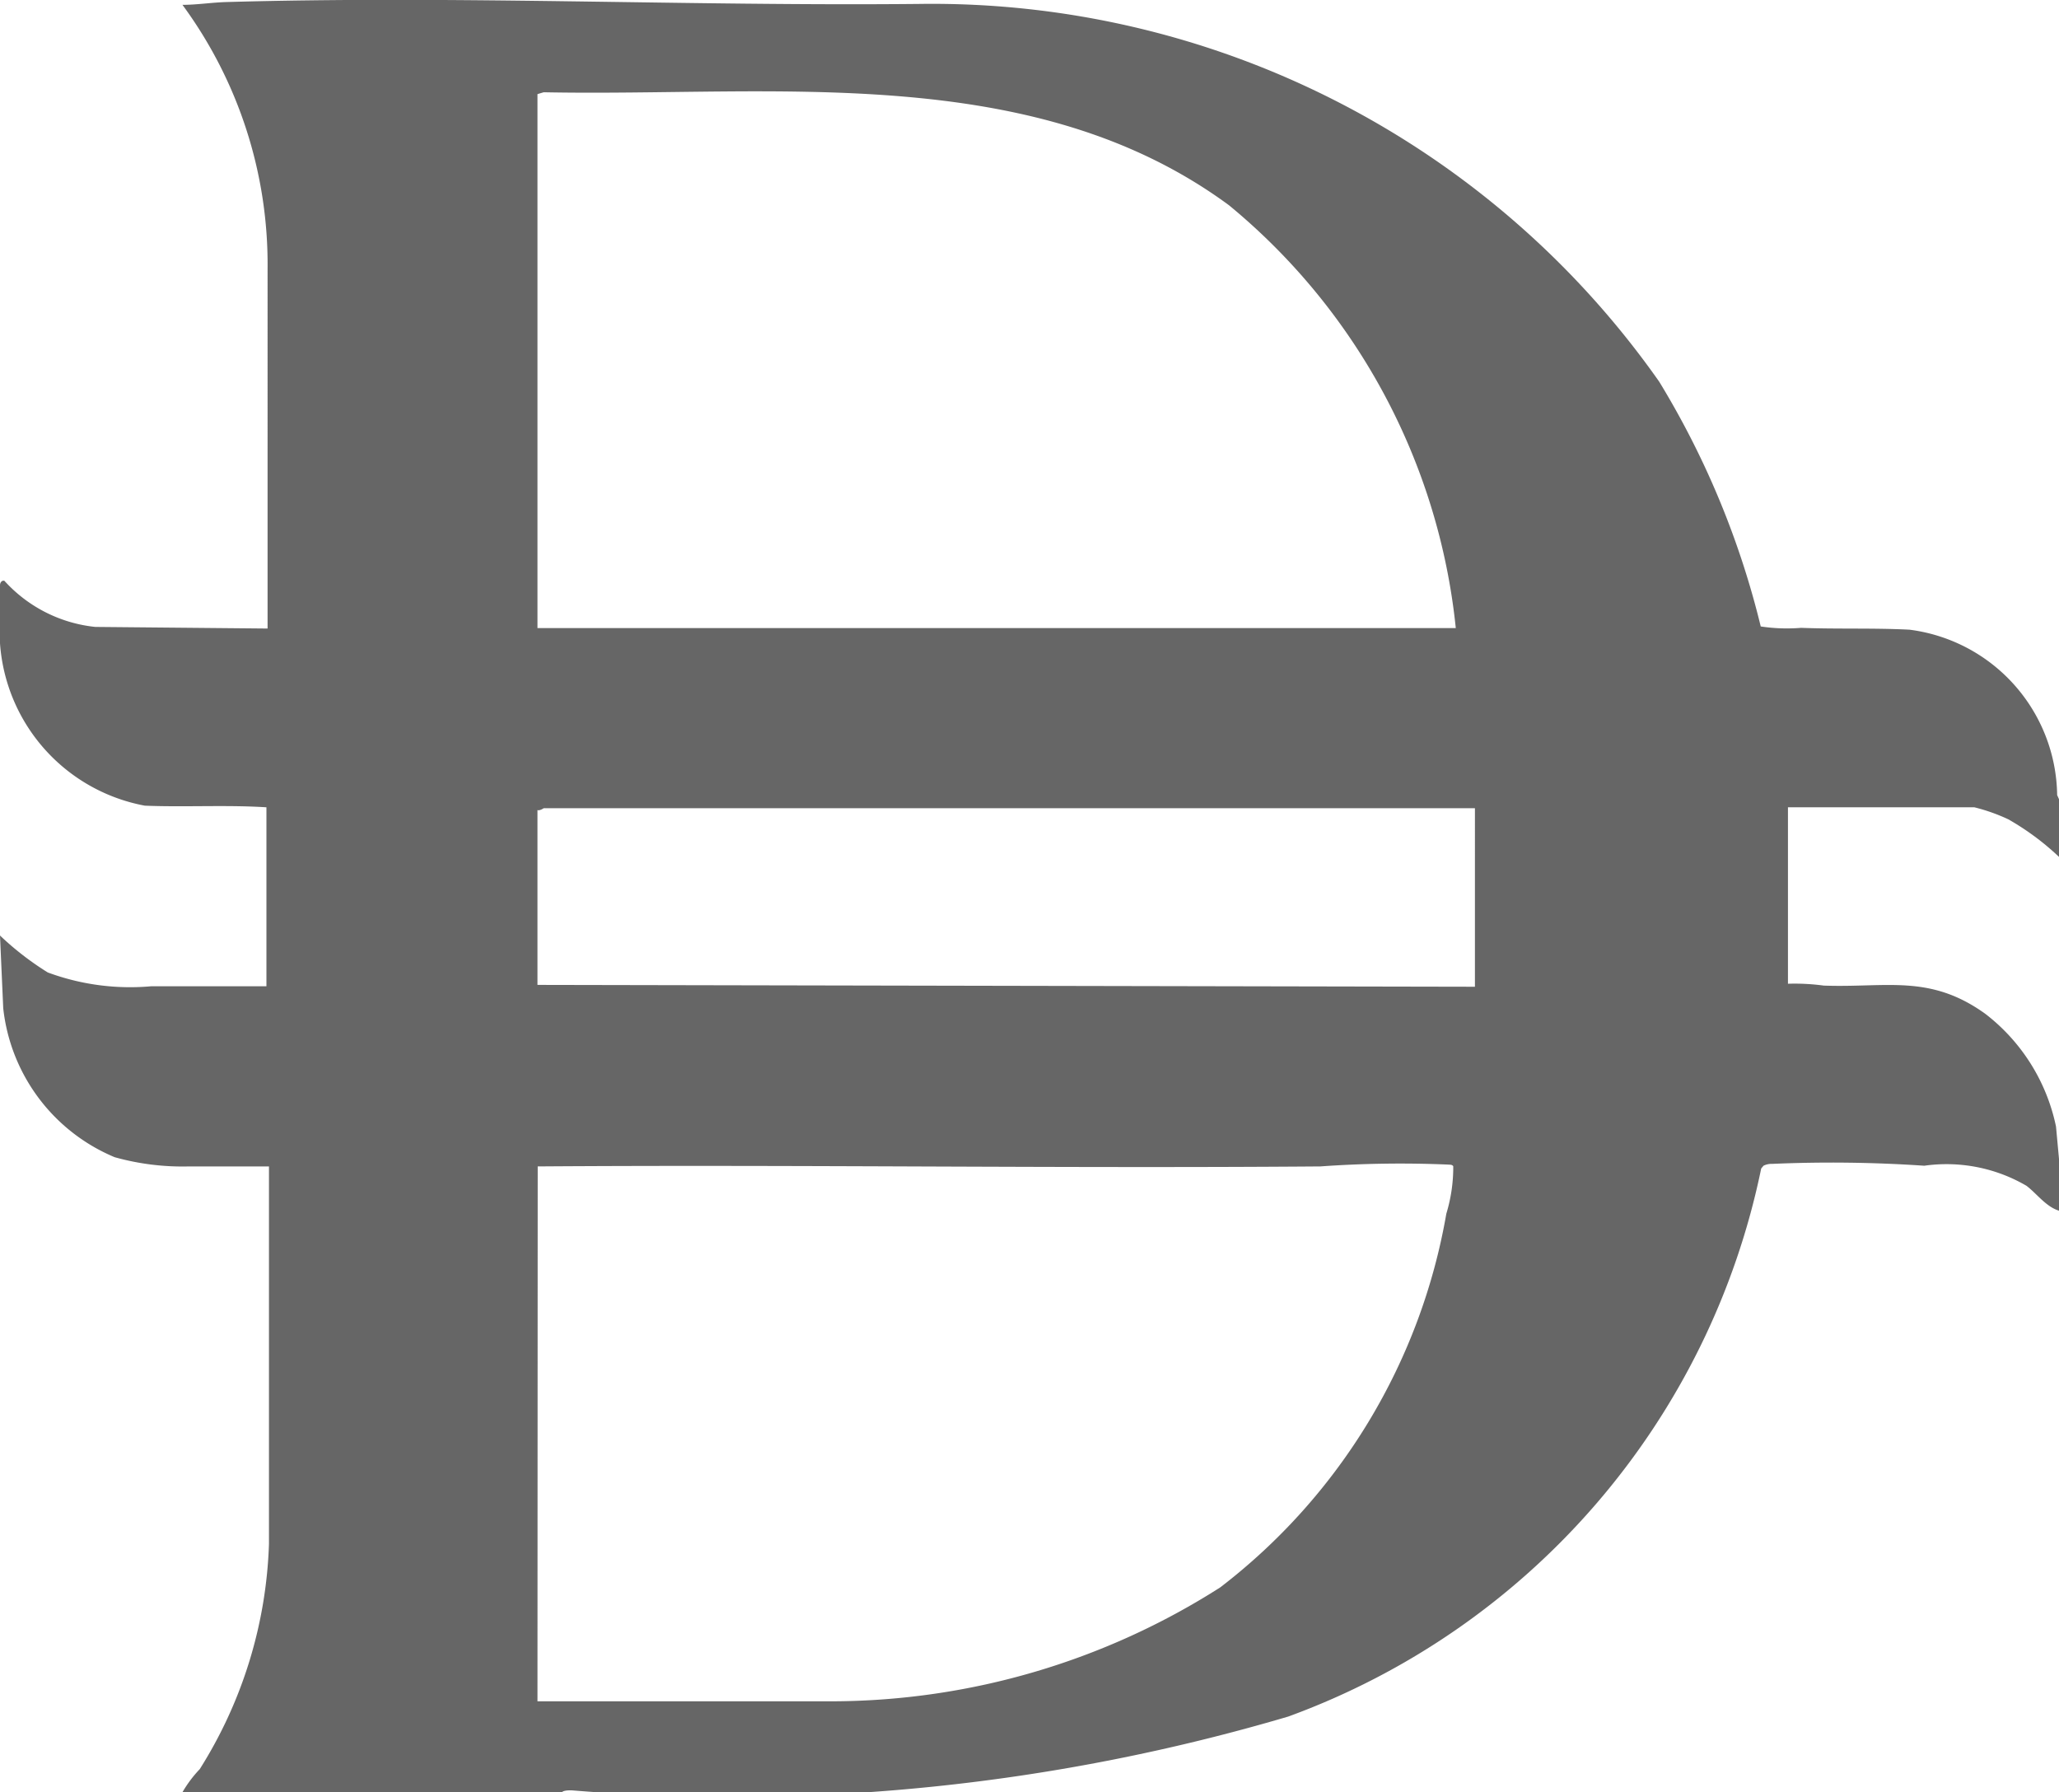 <svg xmlns="http://www.w3.org/2000/svg" width="8.926" height="7.77" viewBox="0 0 8.926 7.77">
  <path id="Path_20779" data-name="Path 20779" d="M8.926,3.465v.25a1.137,1.137,0,0,0-.22-.163A.8.8,0,0,0,8.559,3.5H7.751v.765a.936.936,0,0,1,.155.008c.272.01.459-.051.7.122a.829.829,0,0,1,.307.489l.017.184v.182c-.058-.015-.1-.075-.145-.109a.687.687,0,0,0-.443-.087,5.927,5.927,0,0,0-.66-.008.077.077,0,0,0-.037.008l-.01.012A3.221,3.221,0,0,1,5.585,7.442a8.507,8.507,0,0,1-3.107.32c-.013,0-.034,0-.042.008H.791a.532.532,0,0,1,.075-.1,1.946,1.946,0,0,0,.3-.976V5.057c-.115,0-.23,0-.345,0a1.091,1.091,0,0,1-.324-.04.793.793,0,0,1-.483-.646L0,4.056a1.277,1.277,0,0,0,.207.16,1.027,1.027,0,0,0,.448.06c.168,0,.337,0,.5,0V3.5c-.174-.011-.354,0-.527-.007A.771.771,0,0,1,0,2.681a.988.988,0,0,1,0-.144c0-.01.007-.022.019-.019a.617.617,0,0,0,.394.2l.747.007V1.165A1.9,1.9,0,0,0,.791.021C.852.021.917.011.977.009c1-.029,2.01.018,3.01.008A3.853,3.853,0,0,1,7.193,1.655a3.728,3.728,0,0,1,.44,1.061.759.759,0,0,0,.175.006c.155.006.315,0,.47.008a.733.733,0,0,1,.64.717ZM6.311,2.723A2.736,2.736,0,0,0,5.328.89C4.475.262,3.355.42,2.357.4L2.33.408V2.723Zm.083.781H2.357s-.017.012-.027.008v.758l4.064.008ZM2.33,7.376H3.608A3.141,3.141,0,0,0,5.29,6.882a2.6,2.6,0,0,0,.98-1.62A.691.691,0,0,0,6.3,5.056c-.006-.008-.015-.006-.023-.007a4.854,4.854,0,0,0-.553.008c-1.131.009-2.262-.008-3.393,0Z" transform="translate(0 0)" fill="#666"/>
</svg>
